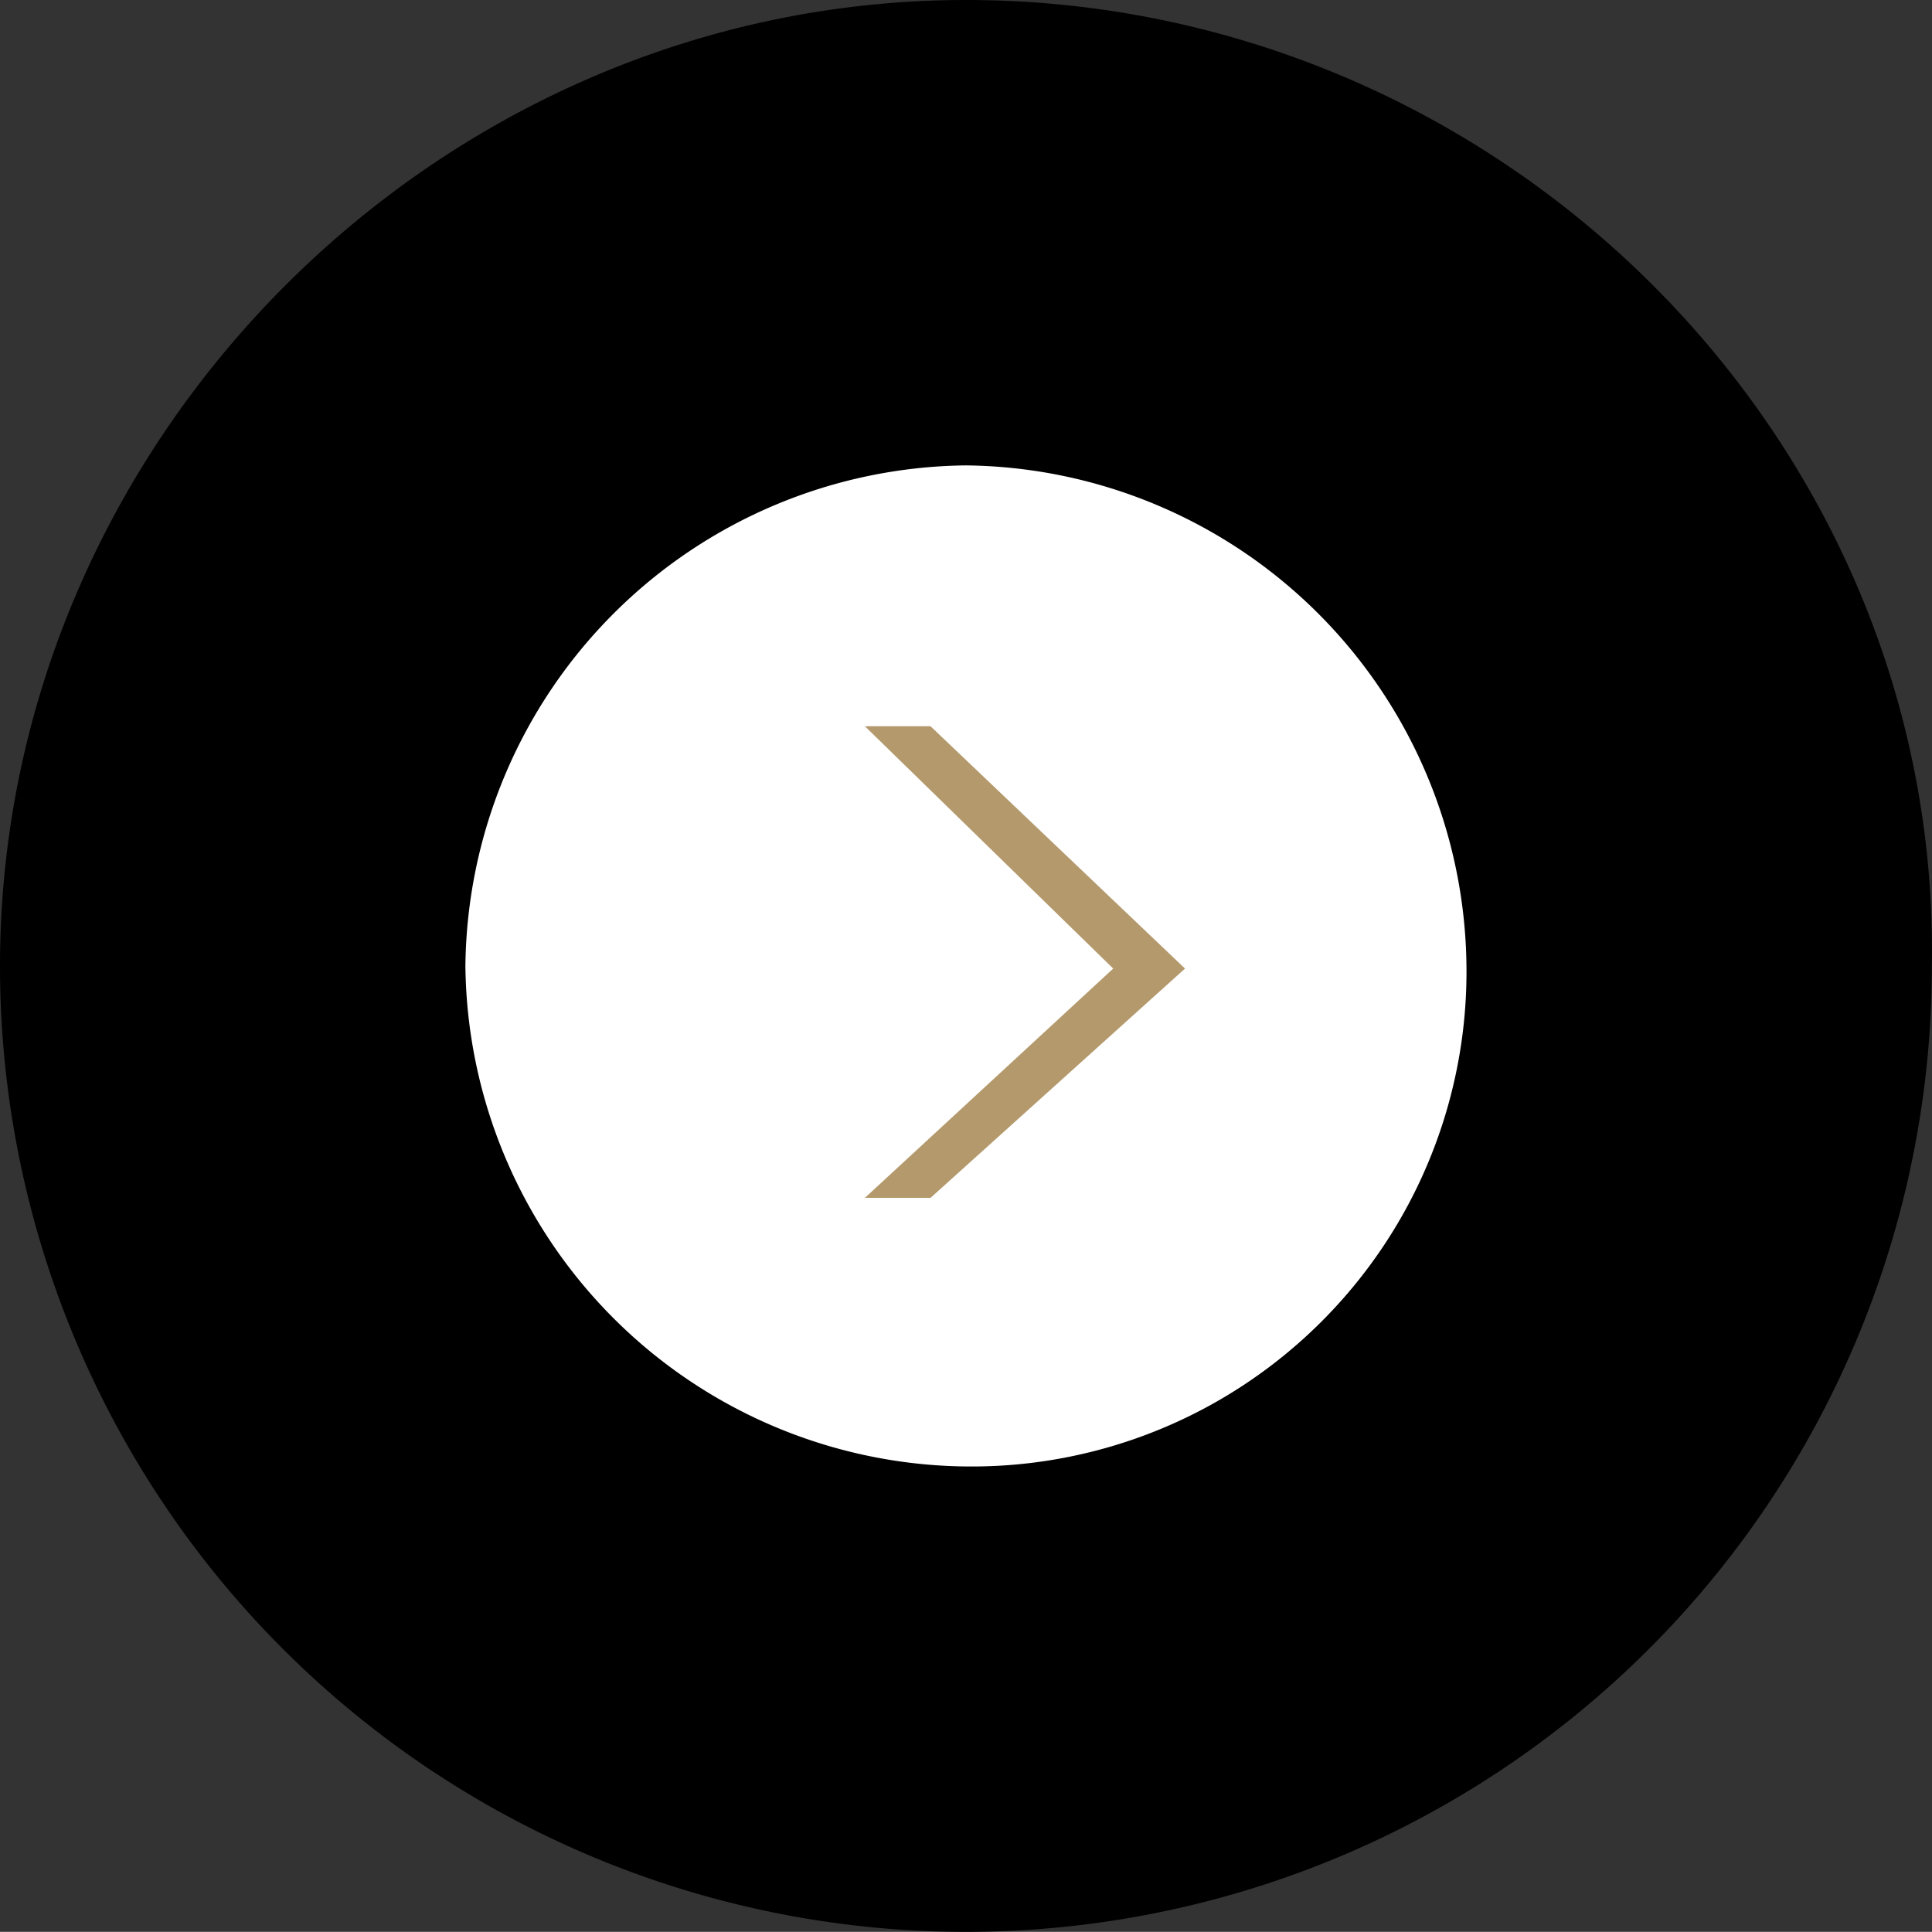 <svg xmlns="http://www.w3.org/2000/svg" viewBox="-14522.007 -11164 96.007 96">
  <rect x="-14522.007" y="-11164" width="96.007" height="96" fill="#333333" stroke="none"/>
  <defs>
    <style>
      .cls-1 {
        fill: #fff;
      }

      .cls-2 {
        fill: #b3996b;
      }
    </style>
  </defs>
  <g id="Group_909" data-name="Group 909" transform="translate(-15806.998 -11644)">
    <g id="Group_908" data-name="Group 908" transform="translate(1284.991 480)">
      <path id="Path_283" data-name="Path 283" class="cls-1" d="M25,0A25,25,0,1,1,0,25,25,25,0,0,1,25,0Z" transform="translate(23.002 23)"/>
      <path id="Path_284" data-name="Path 284" d="M48,72.873A25.146,25.146,0,0,1,23.127,48,25.146,25.146,0,0,1,48,23.127,25.146,25.146,0,0,1,72.873,48,24.588,24.588,0,0,1,48,72.873M48,0C21.818,0,0,21.818,0,48a48,48,0,0,0,96,0C96.436,21.818,74.618,0,48,0"/>
    </g>
    <path id="R_Arrow" data-name="R Arrow" class="cls-2" d="M1662.621,379.367h3.262l12.646-11.394-12.646-12.042h-3.262l12.339,12.042-6.791,6.271Z" transform="translate(-334.651 160.158)"/>
  </g>
</svg>
